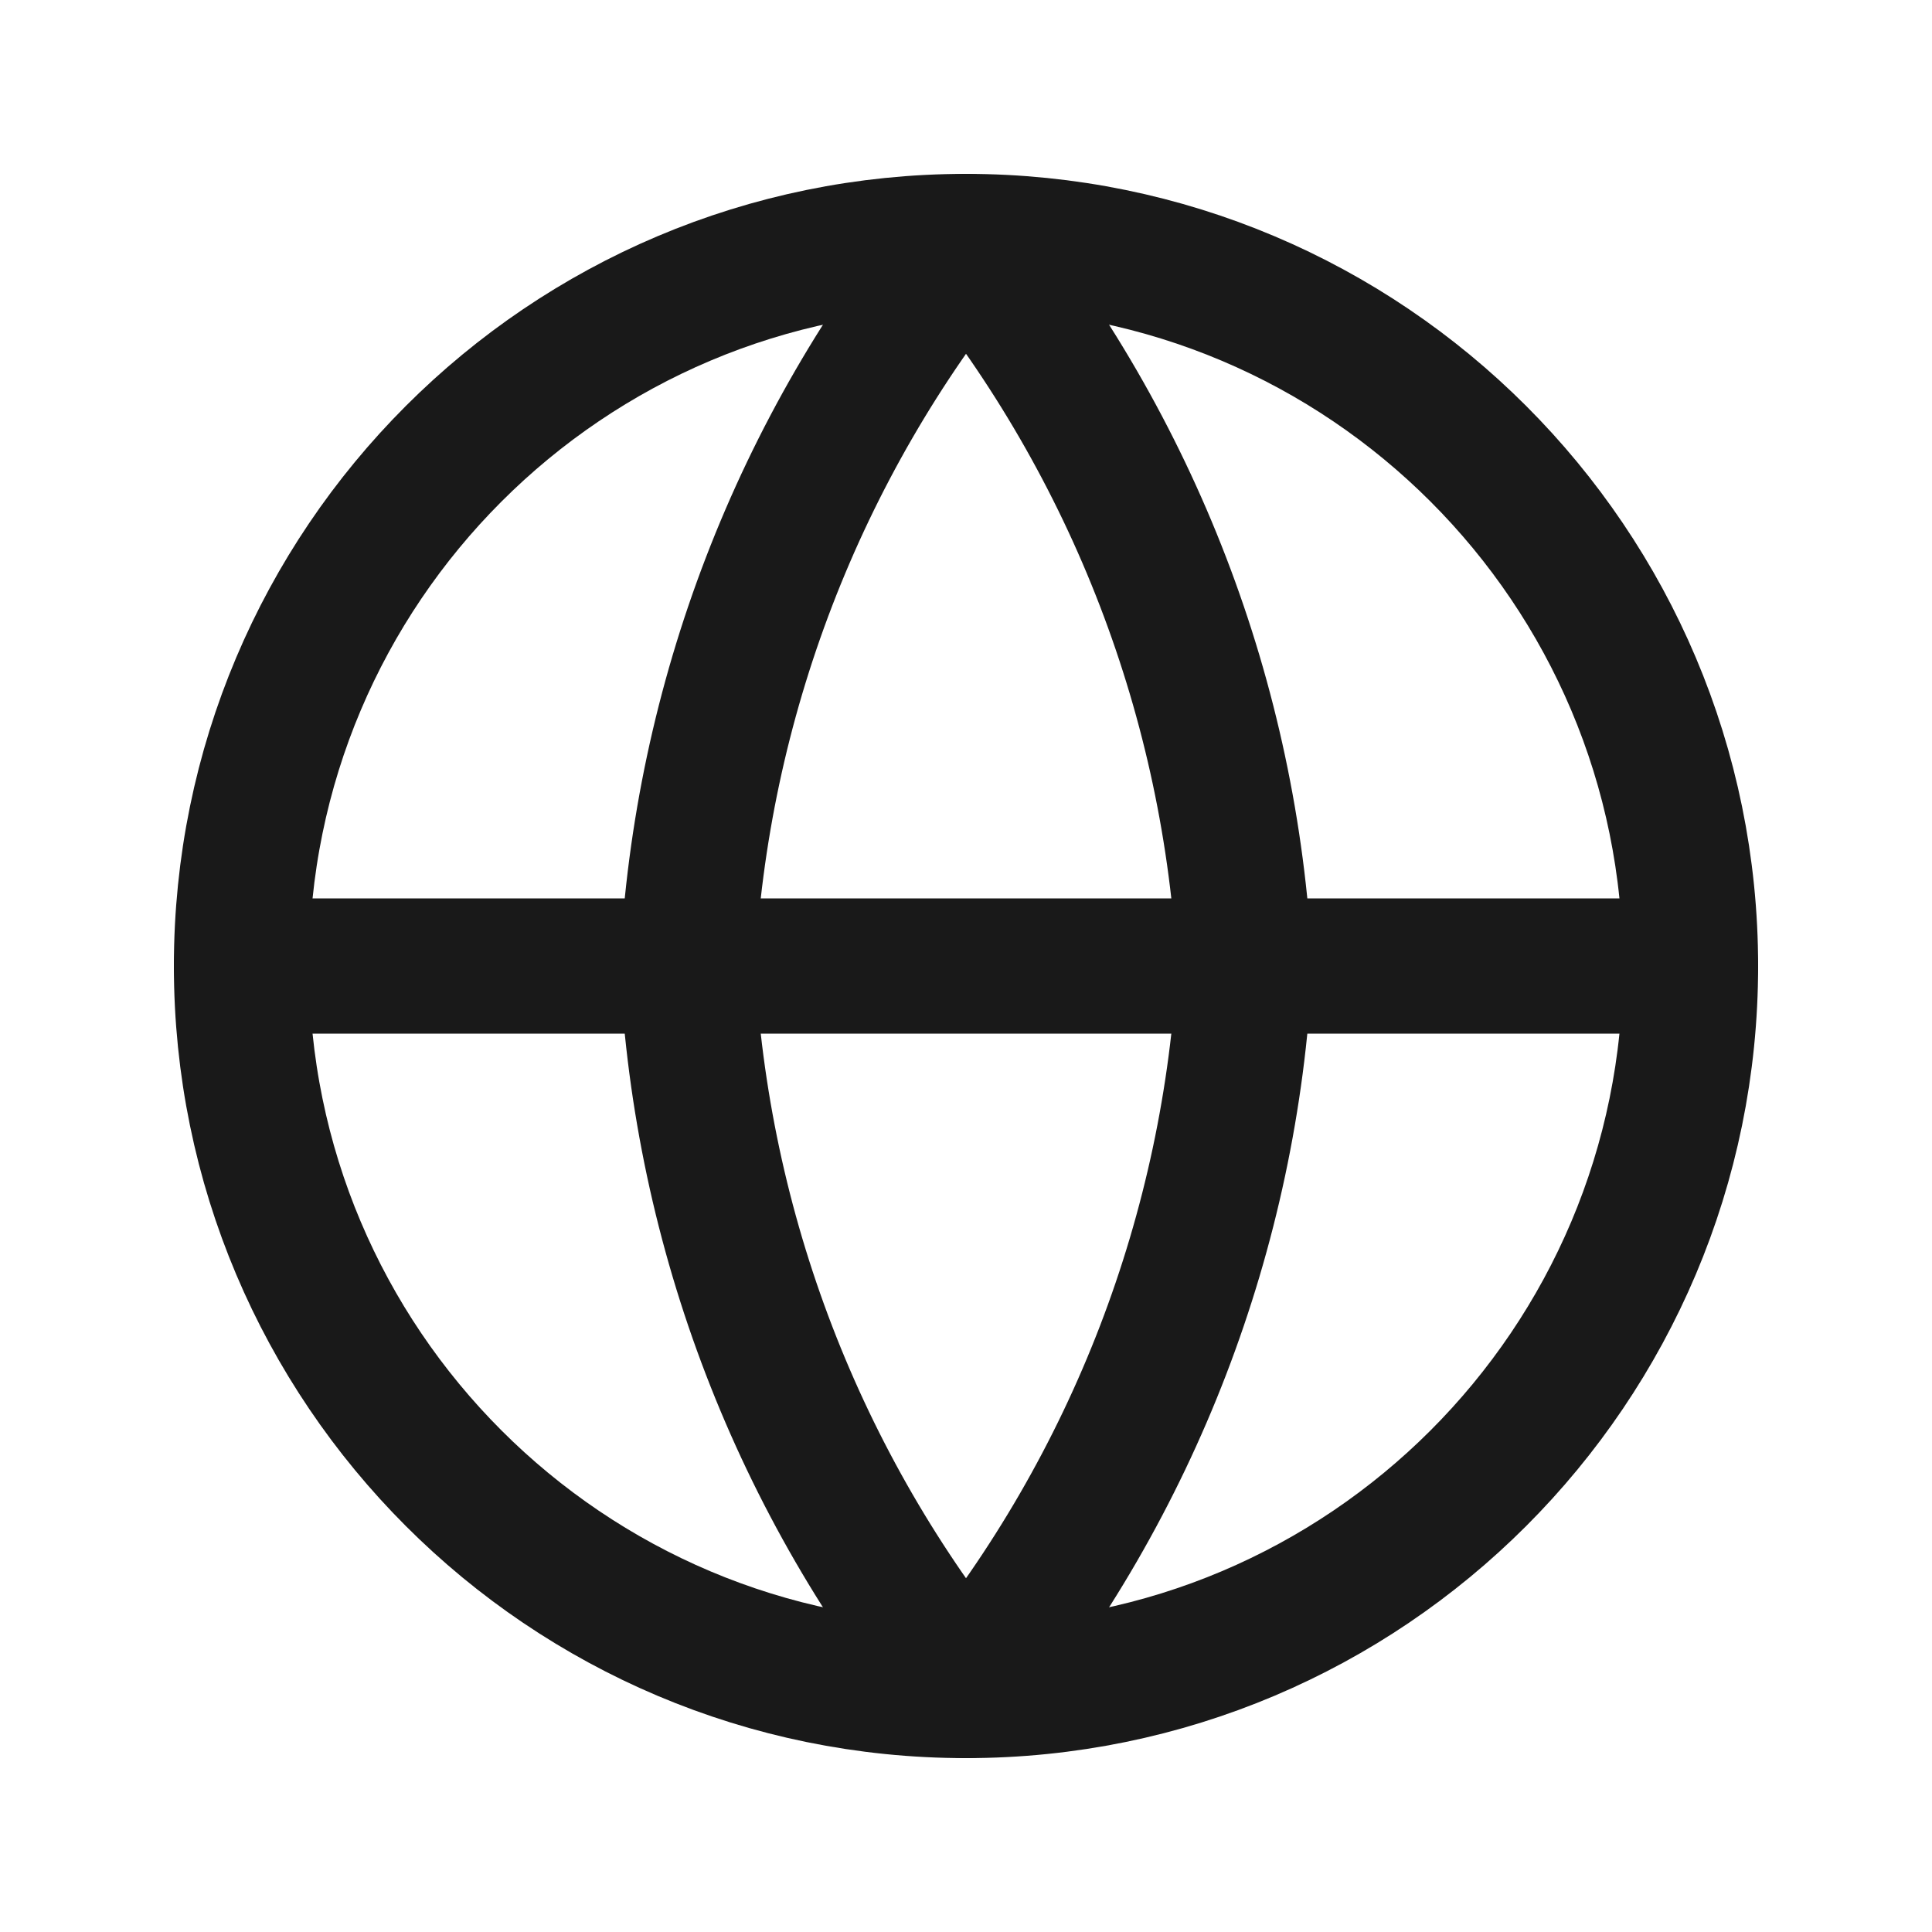 <svg width="20" height="20" viewBox="0 0 20 20" fill="none" xmlns="http://www.w3.org/2000/svg">
<path d="M10 17.5C14.142 17.5 17.5 14.142 17.5 10C17.5 5.858 14.142 2.5 10 2.5C5.858 2.5 2.5 5.858 2.5 10C2.5 14.142 5.858 17.5 10 17.5Z" stroke="#191919" stroke-width="1.4" stroke-linecap="round" stroke-linejoin="round"/>
<path d="M2.5 10H17.5" stroke="#191919" stroke-width="1.4" stroke-linecap="round" stroke-linejoin="round"/>
<path d="M12.885 10C12.743 12.743 11.733 15.37 10 17.5C8.268 15.37 7.257 12.743 7.116 10C7.257 7.257 8.268 4.631 10 2.5C11.733 4.631 12.743 7.257 12.885 10Z" stroke="#191919" stroke-width="1.4" stroke-linecap="round" stroke-linejoin="round"/>
</svg>
